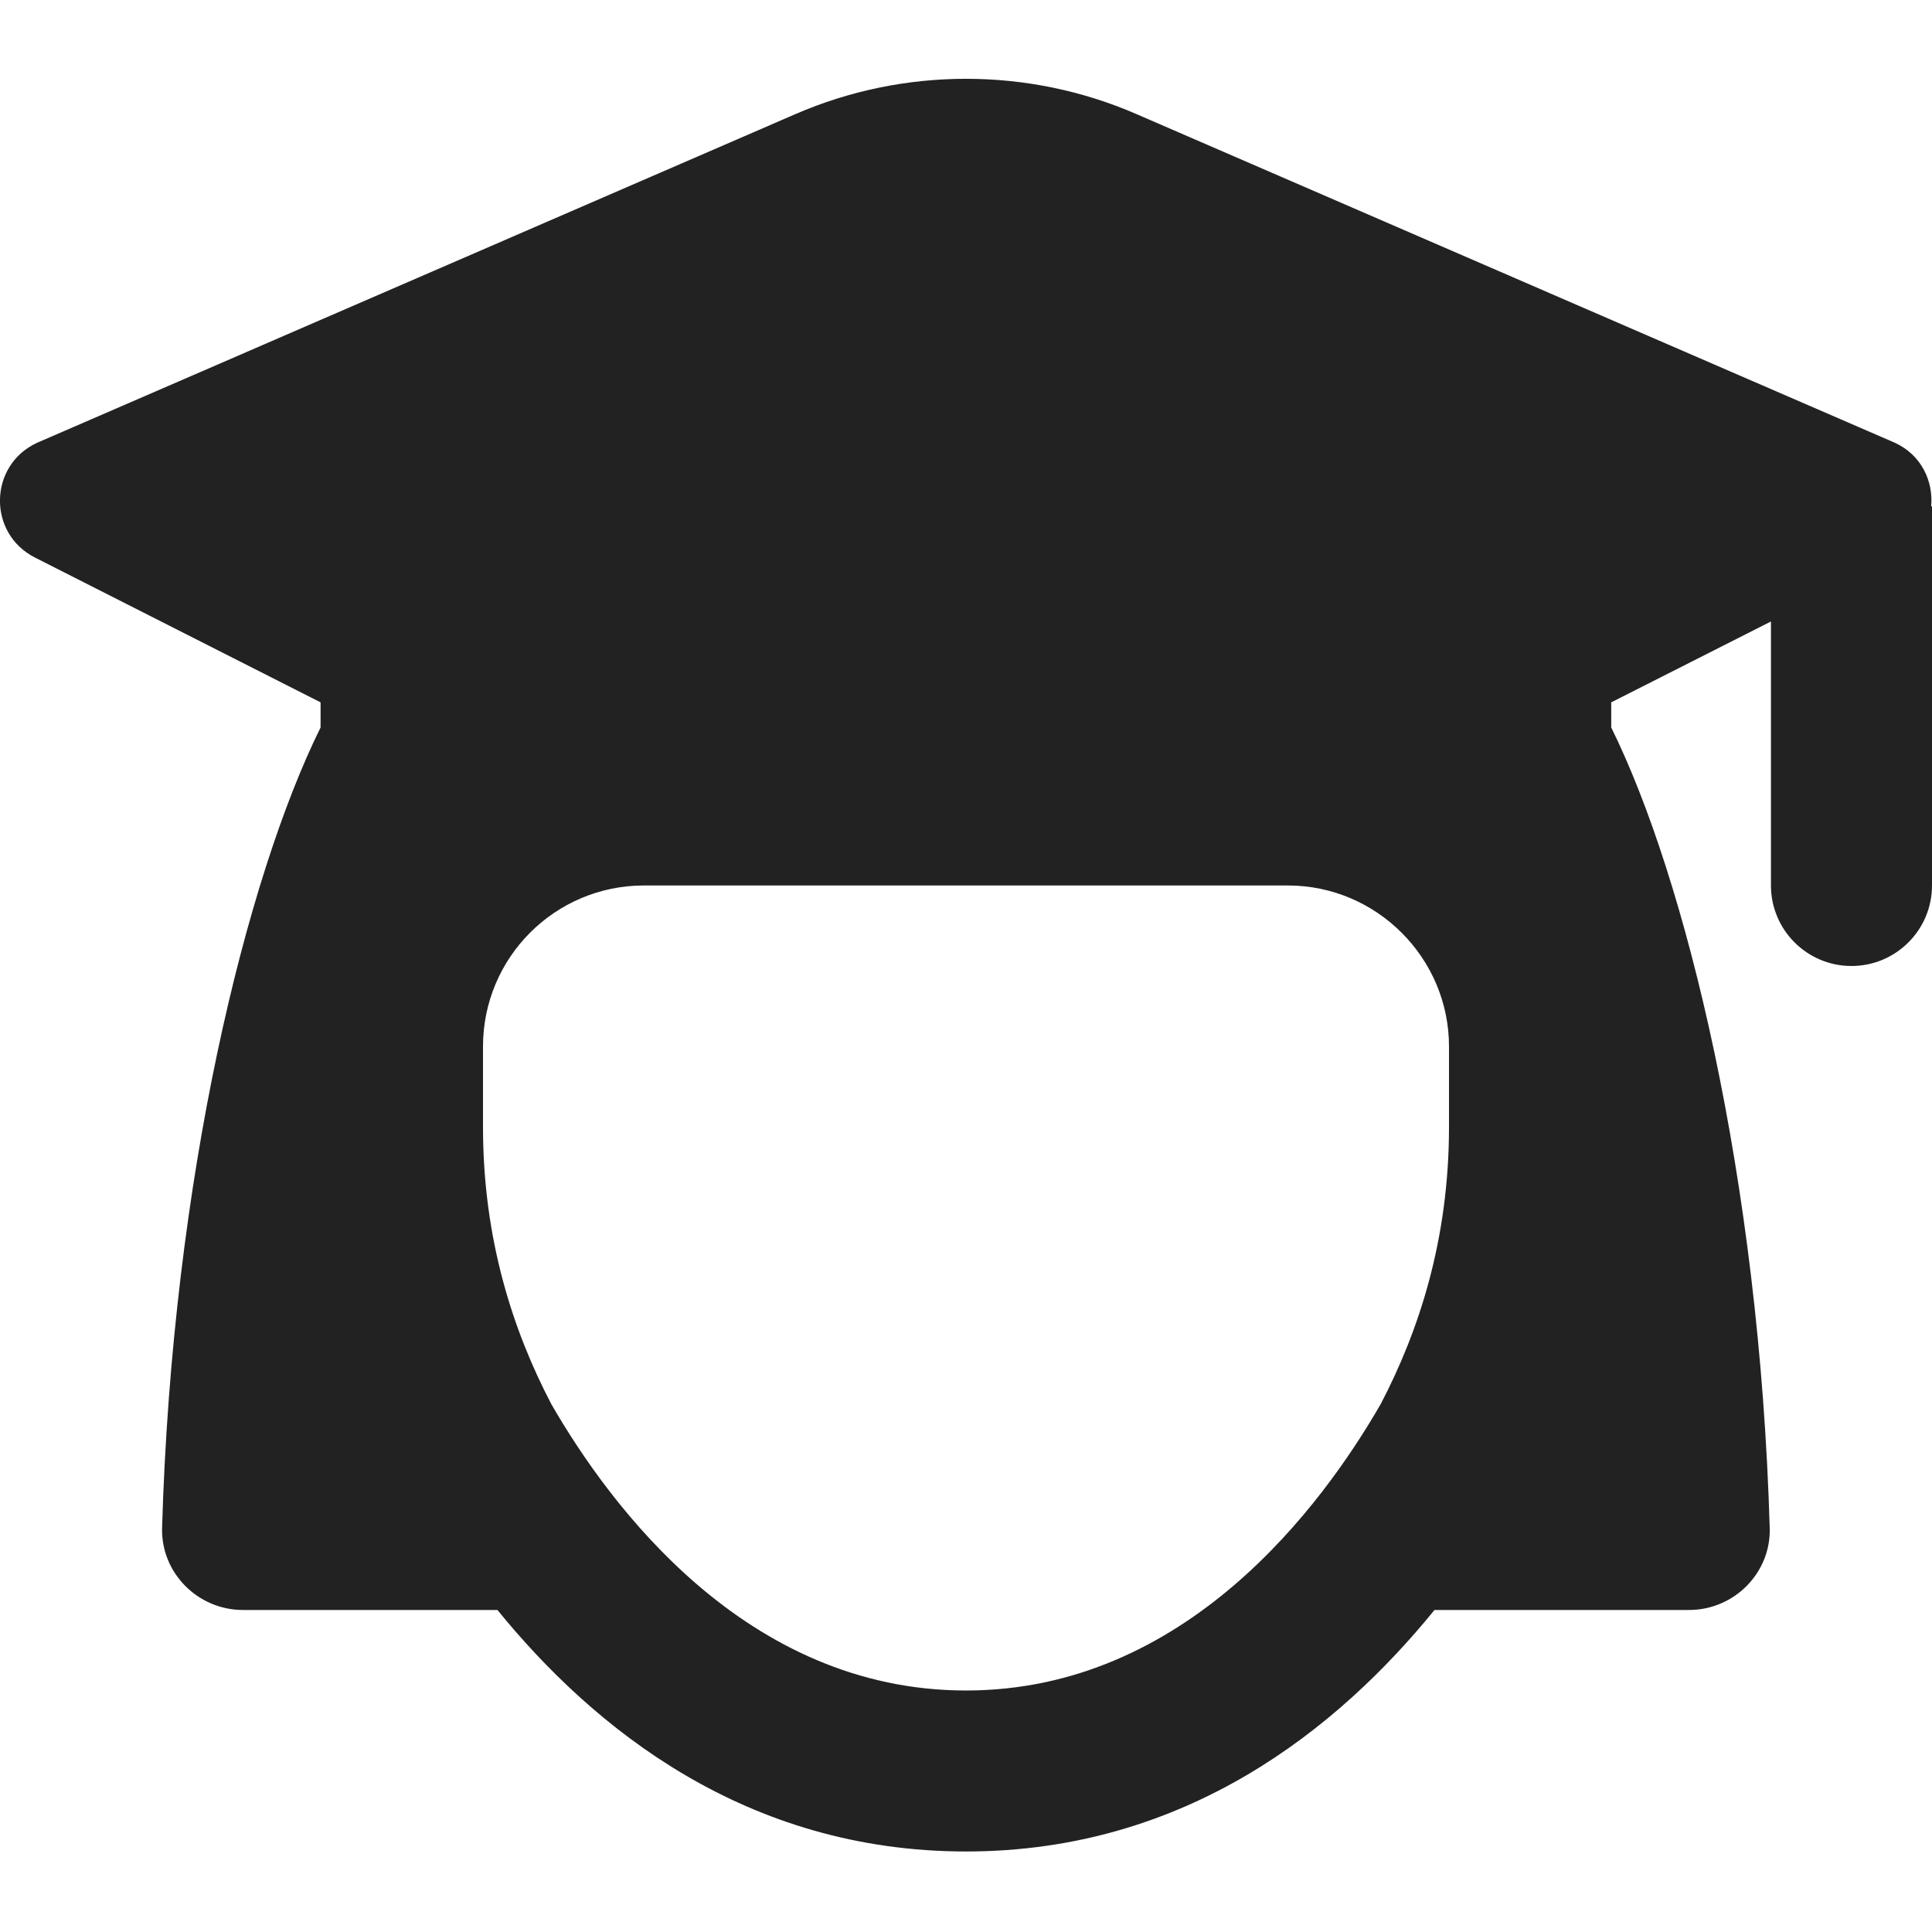 <svg width="28" height="28" viewBox="0 0 28 28" fill="none" xmlns="http://www.w3.org/2000/svg">
<g clip-path="url(#clip0_630_3846)">
<path d="M14 1.142C13.158 1.142 12.316 1.312 11.527 1.654L0.538 6.417C-0.165 6.74 -0.184 7.73 0.506 8.08L4.646 10.179V10.543C3.569 12.723 2.497 17.076 2.349 22.144C2.332 22.796 2.868 23.333 3.52 23.333H7.209C8.603 25.046 10.805 26.833 14 26.833C17.194 26.833 19.396 25.046 20.79 23.333H24.479C25.131 23.333 25.668 22.796 25.648 22.144C25.5 17.076 24.428 12.723 23.351 10.543V10.179L25.666 9.007V12.833C25.666 13.477 26.189 14 26.833 14C27.477 14 28 13.477 28 12.833V7.34L27.988 7.337C28.02 6.973 27.848 6.595 27.462 6.417L16.472 1.654C15.684 1.312 14.842 1.142 14 1.142ZM9.333 12.833H18.666C19.95 12.833 21 13.883 21 15.167V16.333C21 17.963 20.564 19.29 20.009 20.351C19.16 21.823 17.187 24.5 14 24.5C10.813 24.5 8.84 21.823 7.991 20.351C7.436 19.29 7 17.963 7 16.333V15.167C7 13.877 8.044 12.833 9.333 12.833Z" fill="#222222"/>
</g>
<defs>
<clipPath id="clip0_630_3846">
<rect width="28" height="28" fill="white"/>
</clipPath>
</defs>
</svg>
